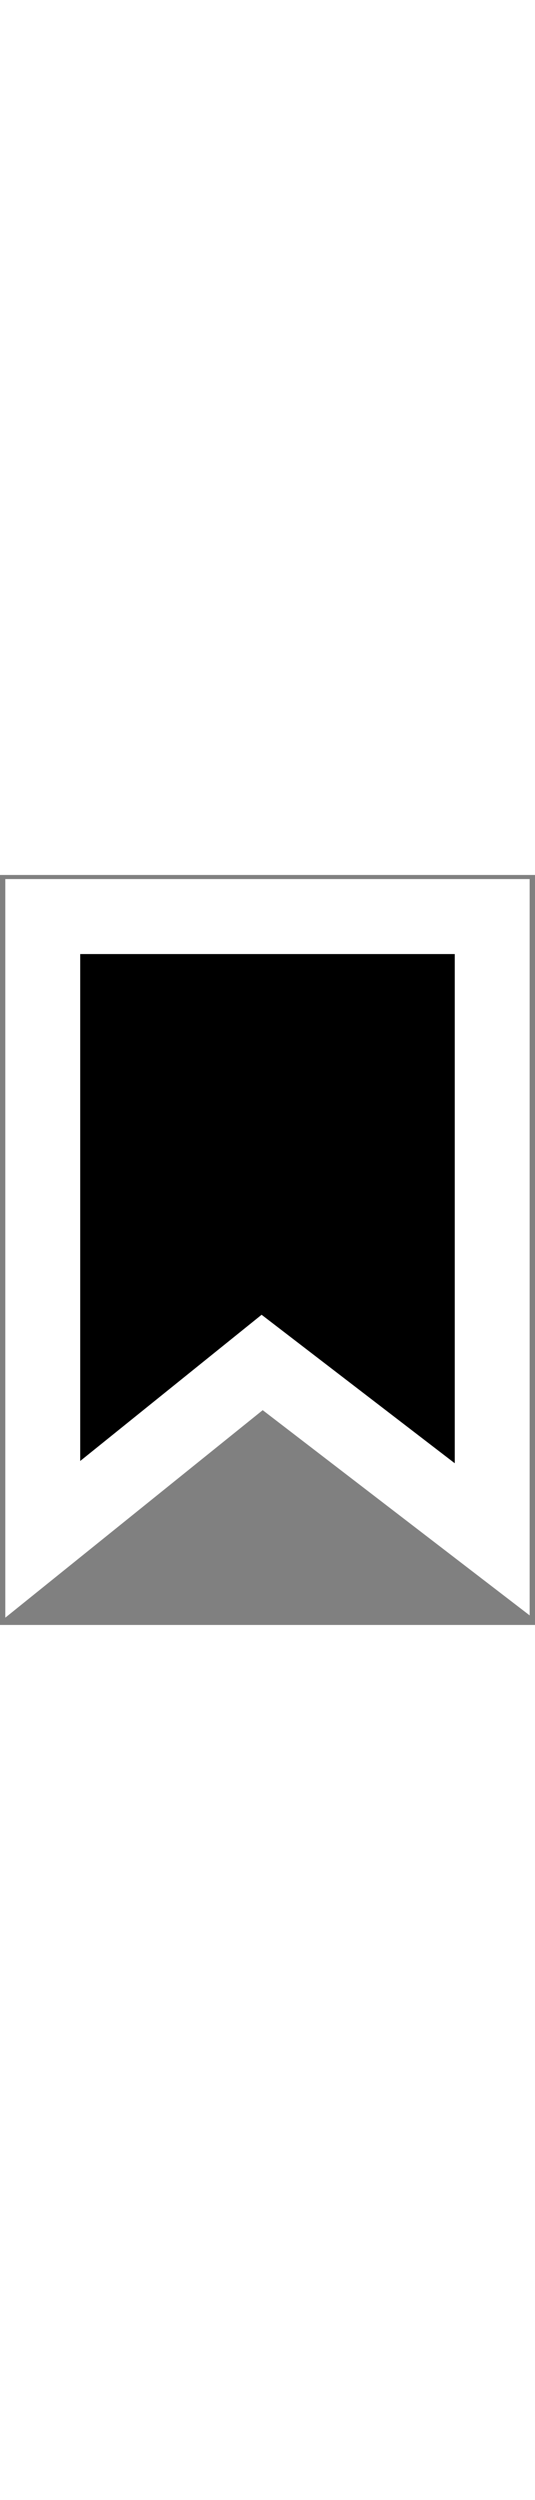 <svg width="15" viewBox="0 0 50 70" xmlns="http://www.w3.org/2000/svg" class="svgIcon bookmark-icon" style="fill: ${isSaved ? 'white' : 'none'}; stroke: white; stroke-width: 7;">
    <rect x="0" y="0" width="50" height="70" fill="#808080" stroke="none"/>
    <path d="M46 62.008L46 3.881L3.996 3.881L3.996 62.008L24.5 45.5L46 62.008Z"></path>
</svg>